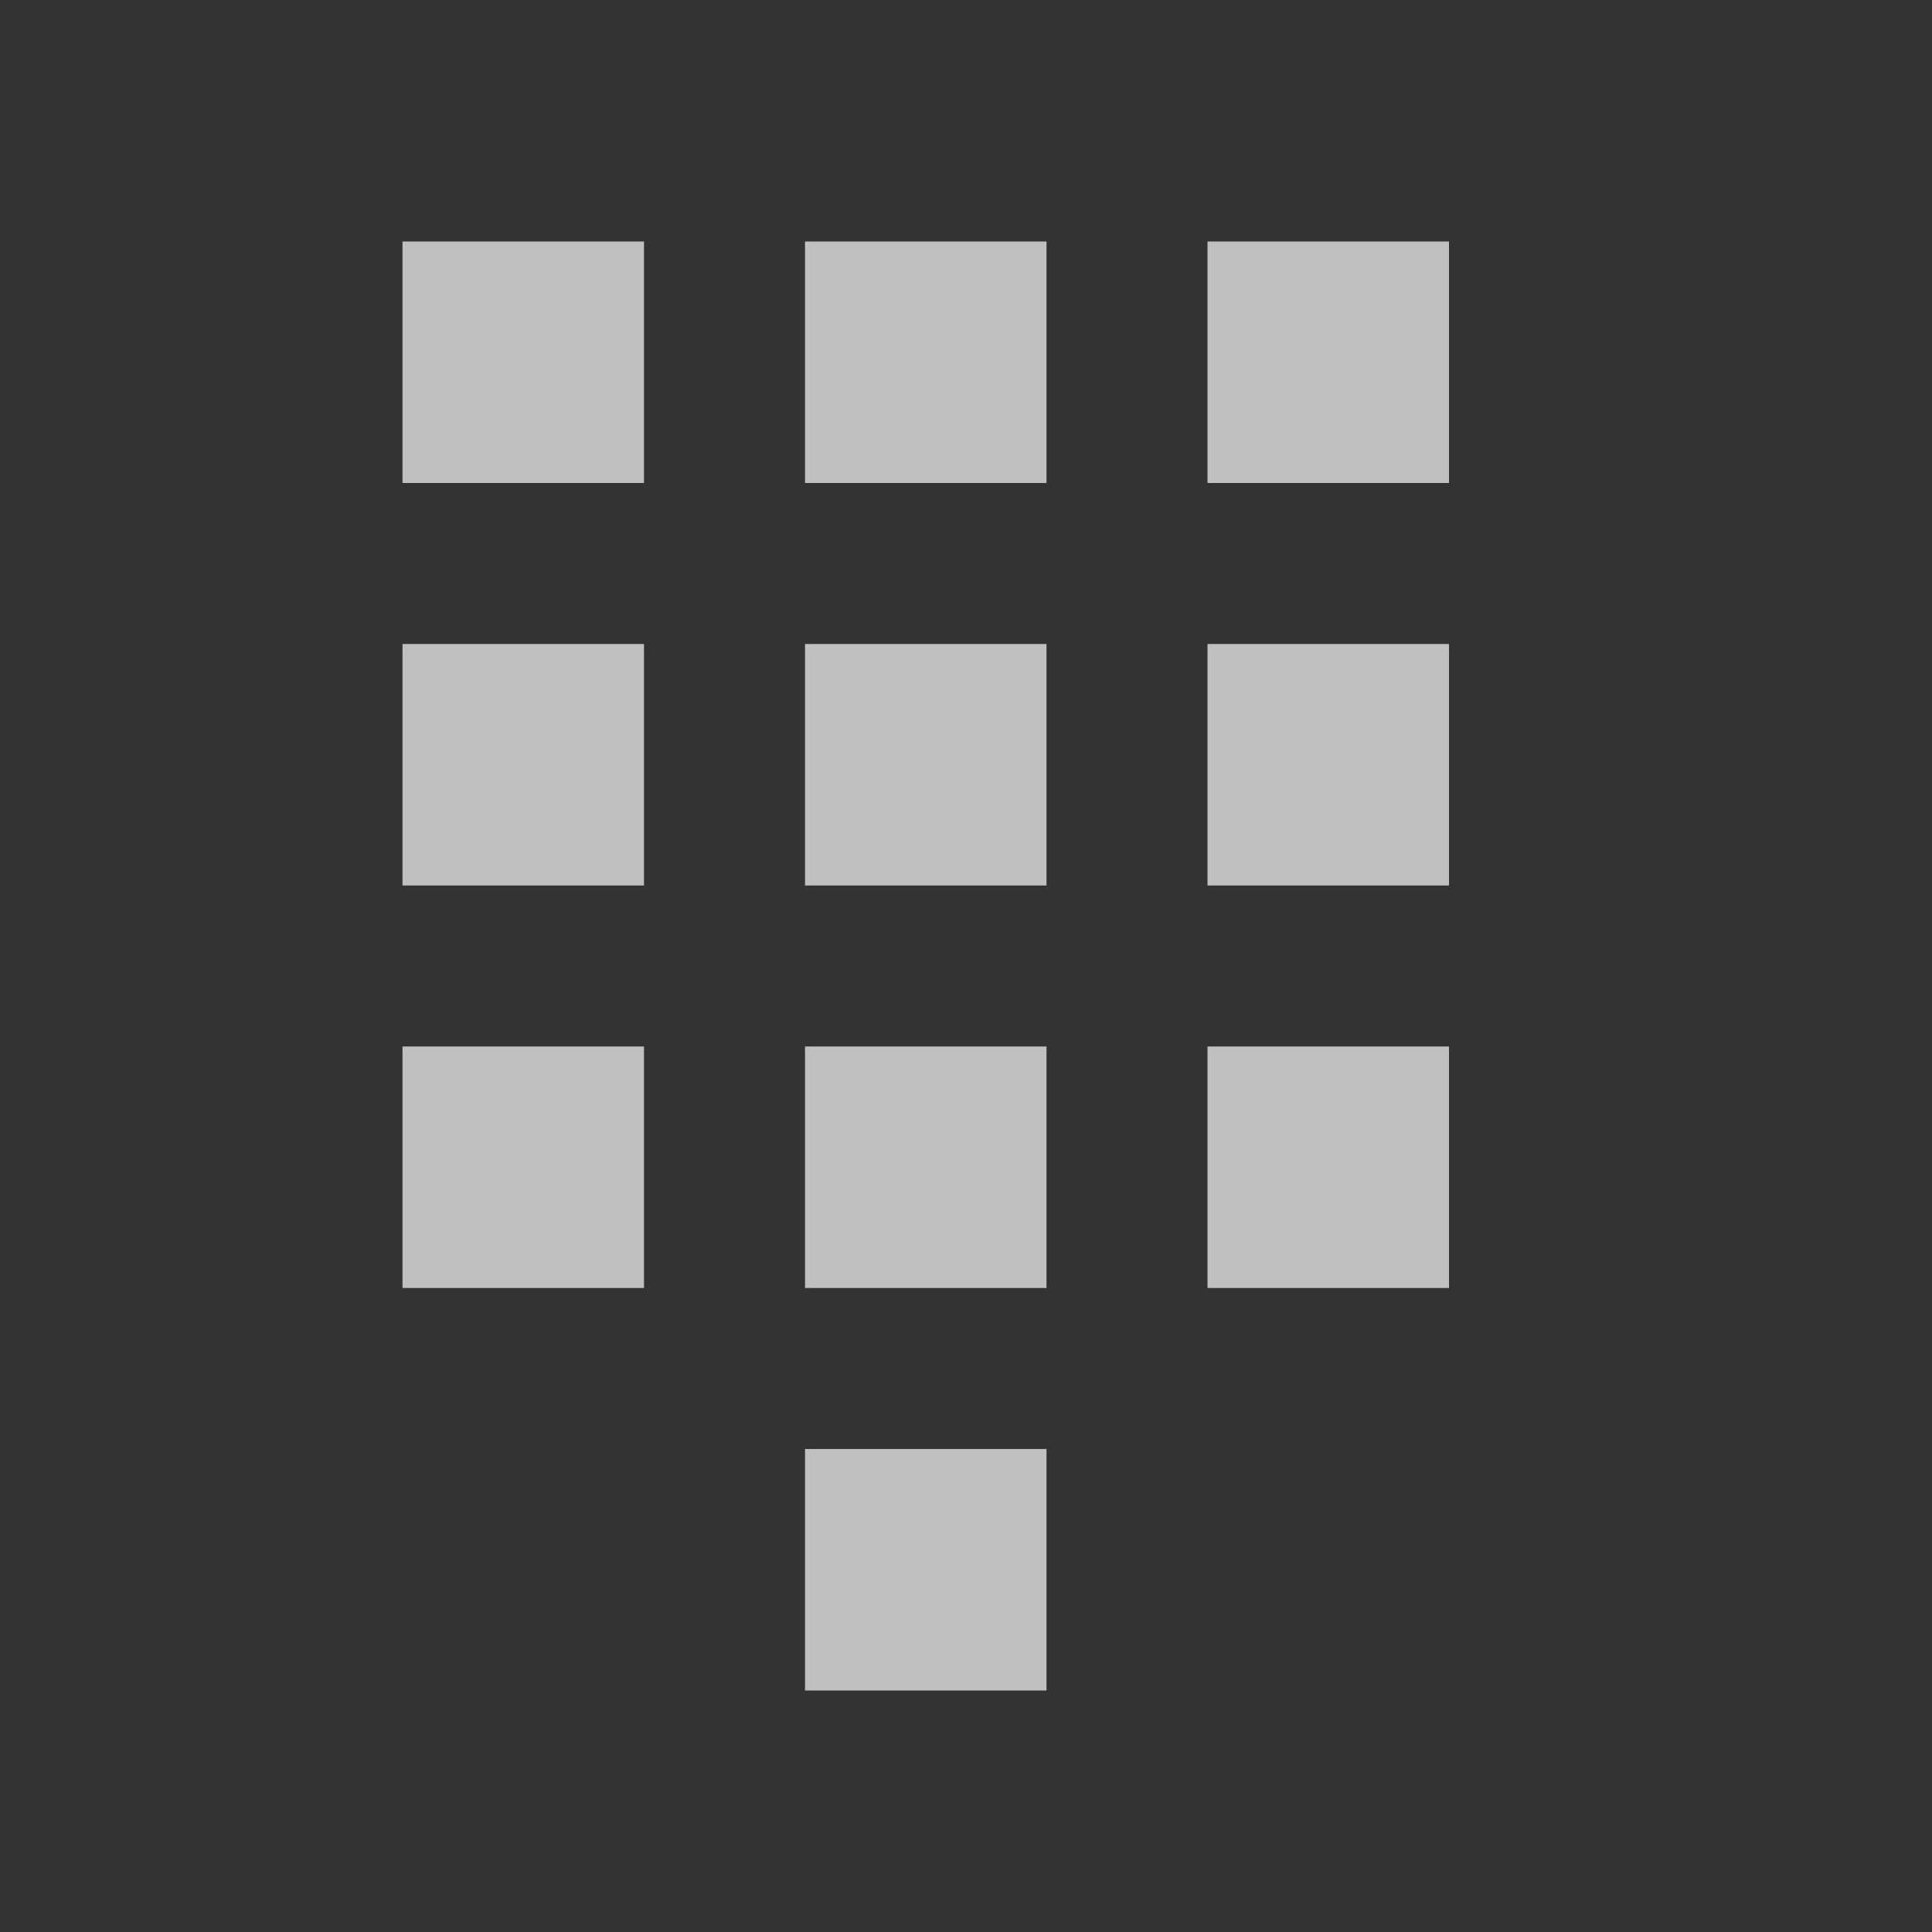 <svg xmlns="http://www.w3.org/2000/svg" width="24" height="24">
    <rect width="100%" height="100%" fill="#333333" stroke="none"/>
    <style id="current-color-scheme" type="text/css">
        .ColorScheme-Text{color:#fdfdfd;opacity:.7}
    </style>
    <g fill="#fdfdfd" fill-opacity=".7" stroke-width="1.5">
        <path d="M5 3h3v3H5zM10 3h3v3h-3zM15 3h3v3h-3zM5 8h3v3H5zM10 8h3v3h-3zM15 8h3v3h-3zM5 13h3v3H5zM10 13h3v3h-3zM15 13h3v3h-3zM10 18h3v3h-3z" color="#fdfdfd"/>
    </g>
</svg>
